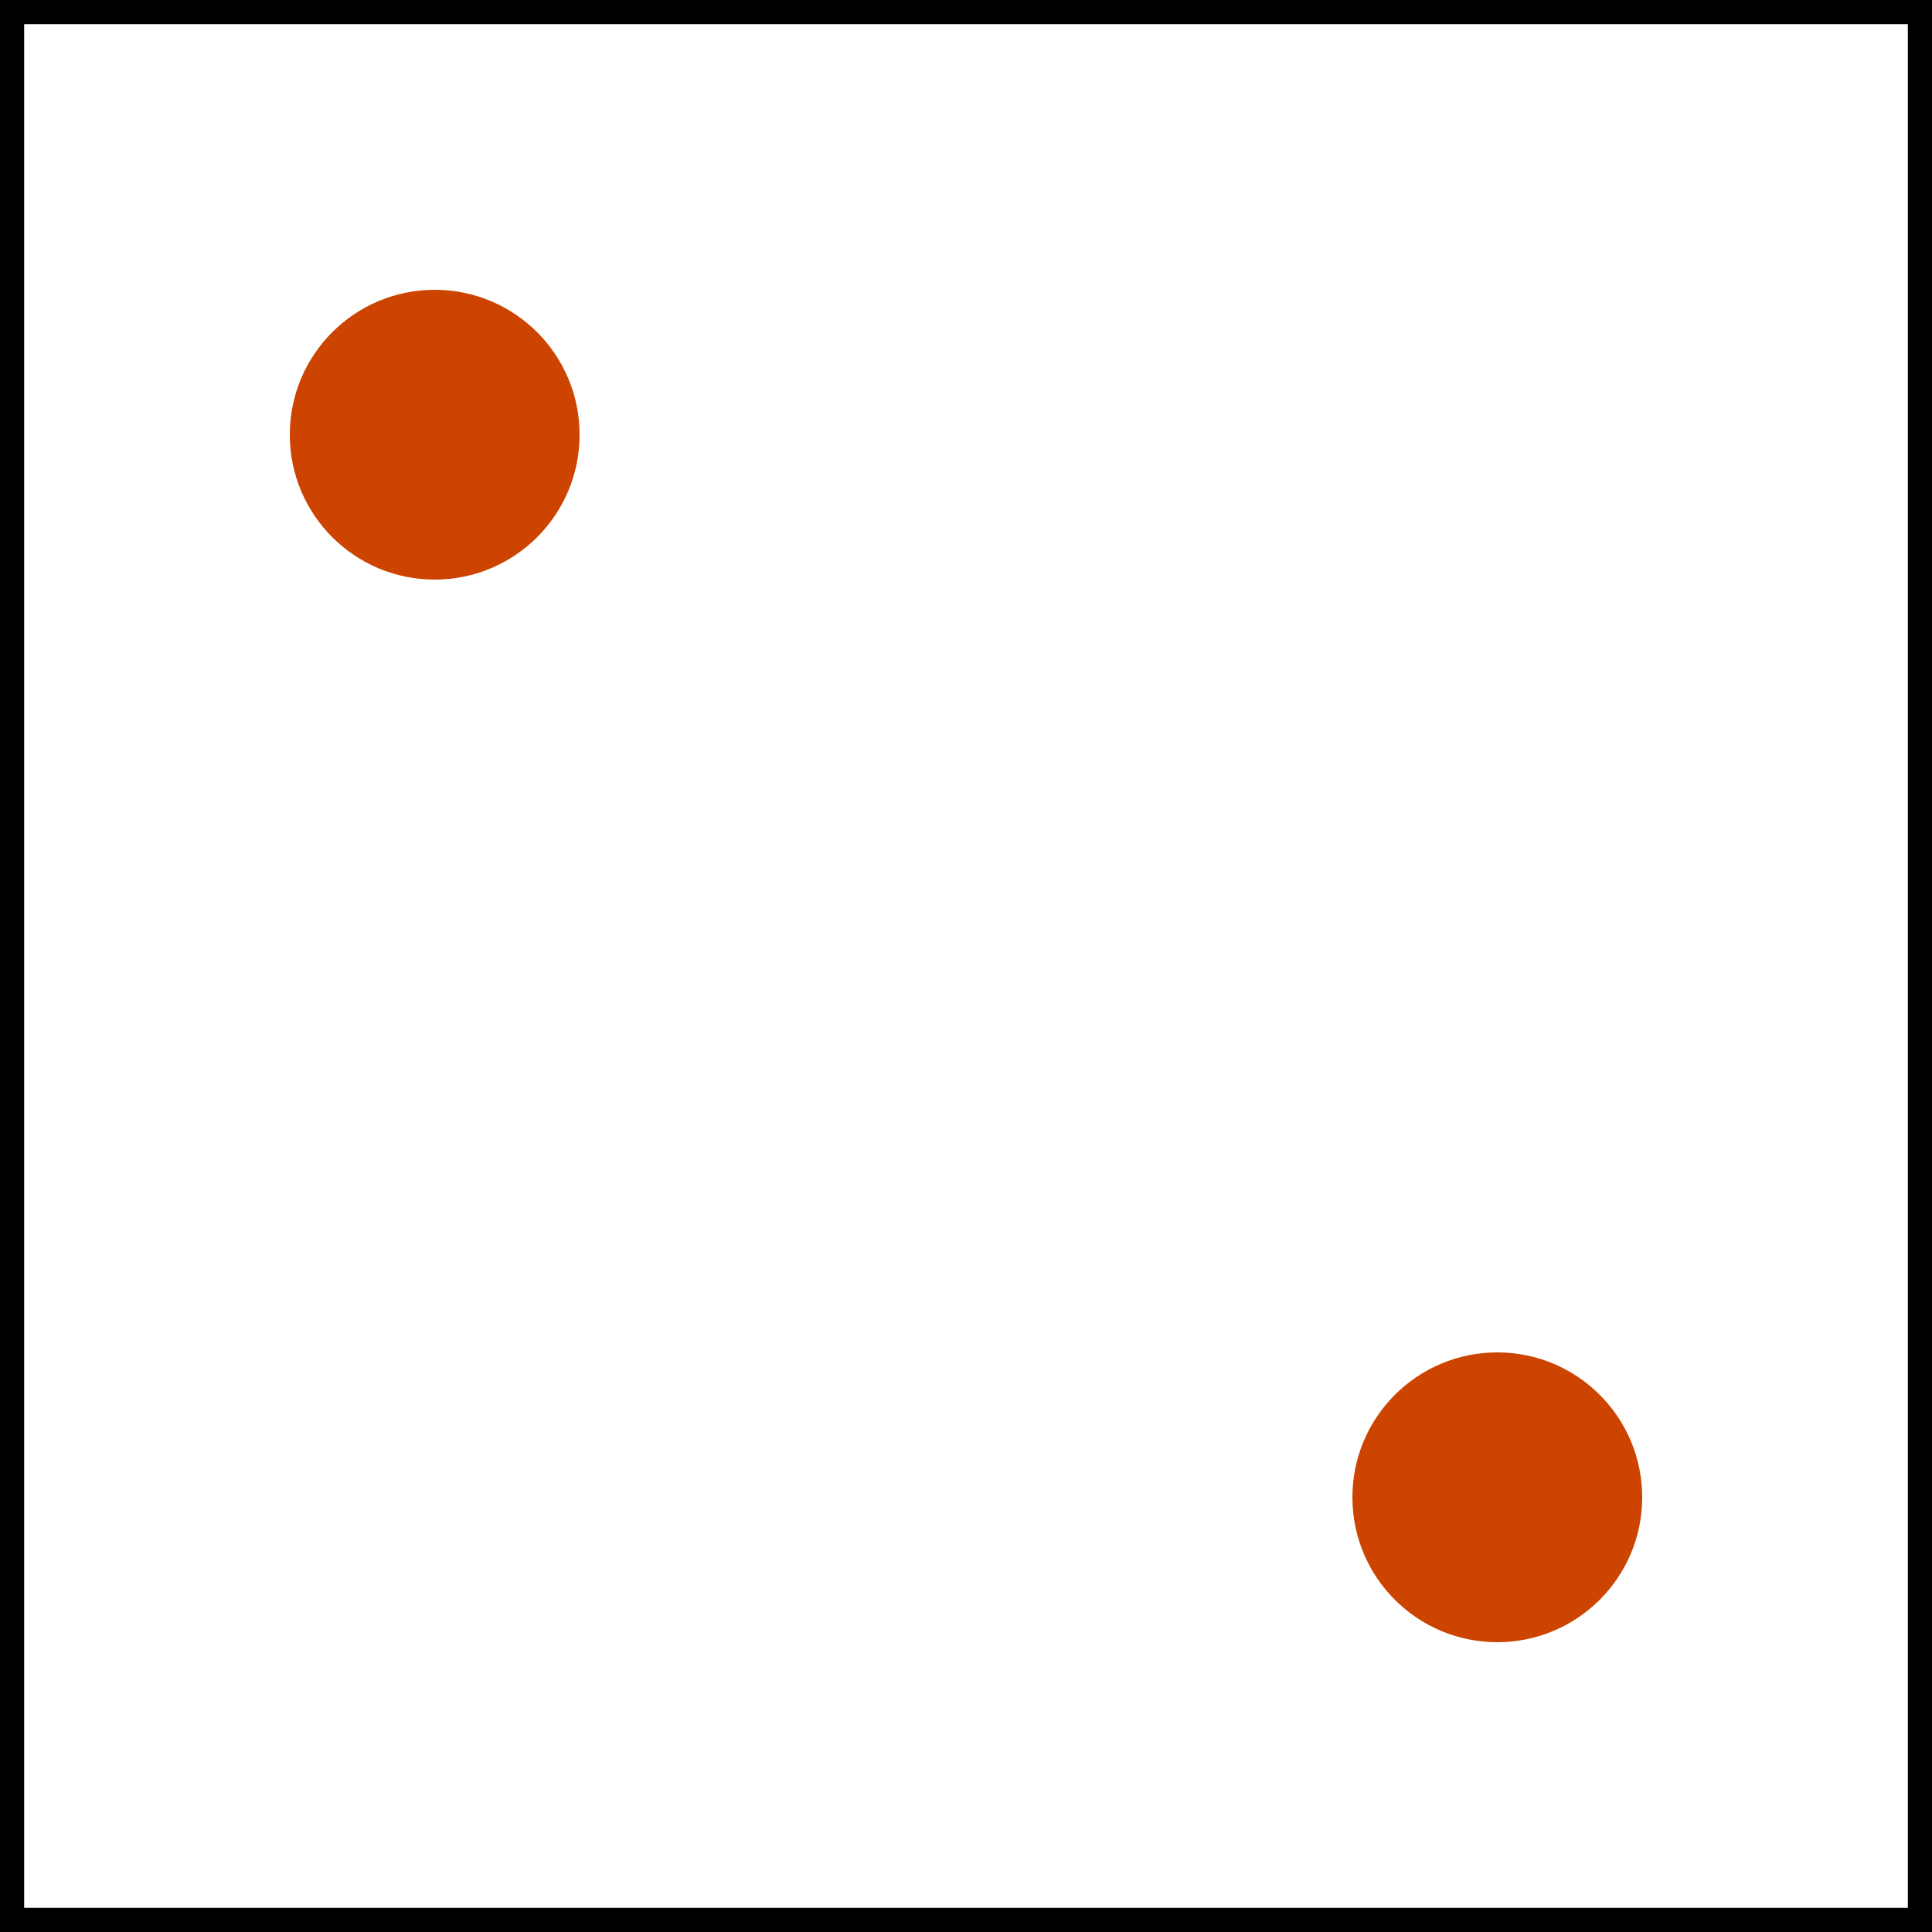 <?xml version="1.0" encoding="utf-8"?>
<svg xmlns="http://www.w3.org/2000/svg" width="40" height="40" viewBox="0 0 40 40" version="1.1">
  <rect x="0" y="0" width="40" height="40" fill="#333333" stroke="none"/>
  <rect style="fill:#ffffff;stroke:#000000;stroke-width:1" width="40" height="40" x="0" y="0" />  <circle style="fill:#cc4400" cx="9" cy="9" r="3.0" />
  <circle style="fill:#cc4400" cx="31" cy="31" r="3.0" />
</svg>
